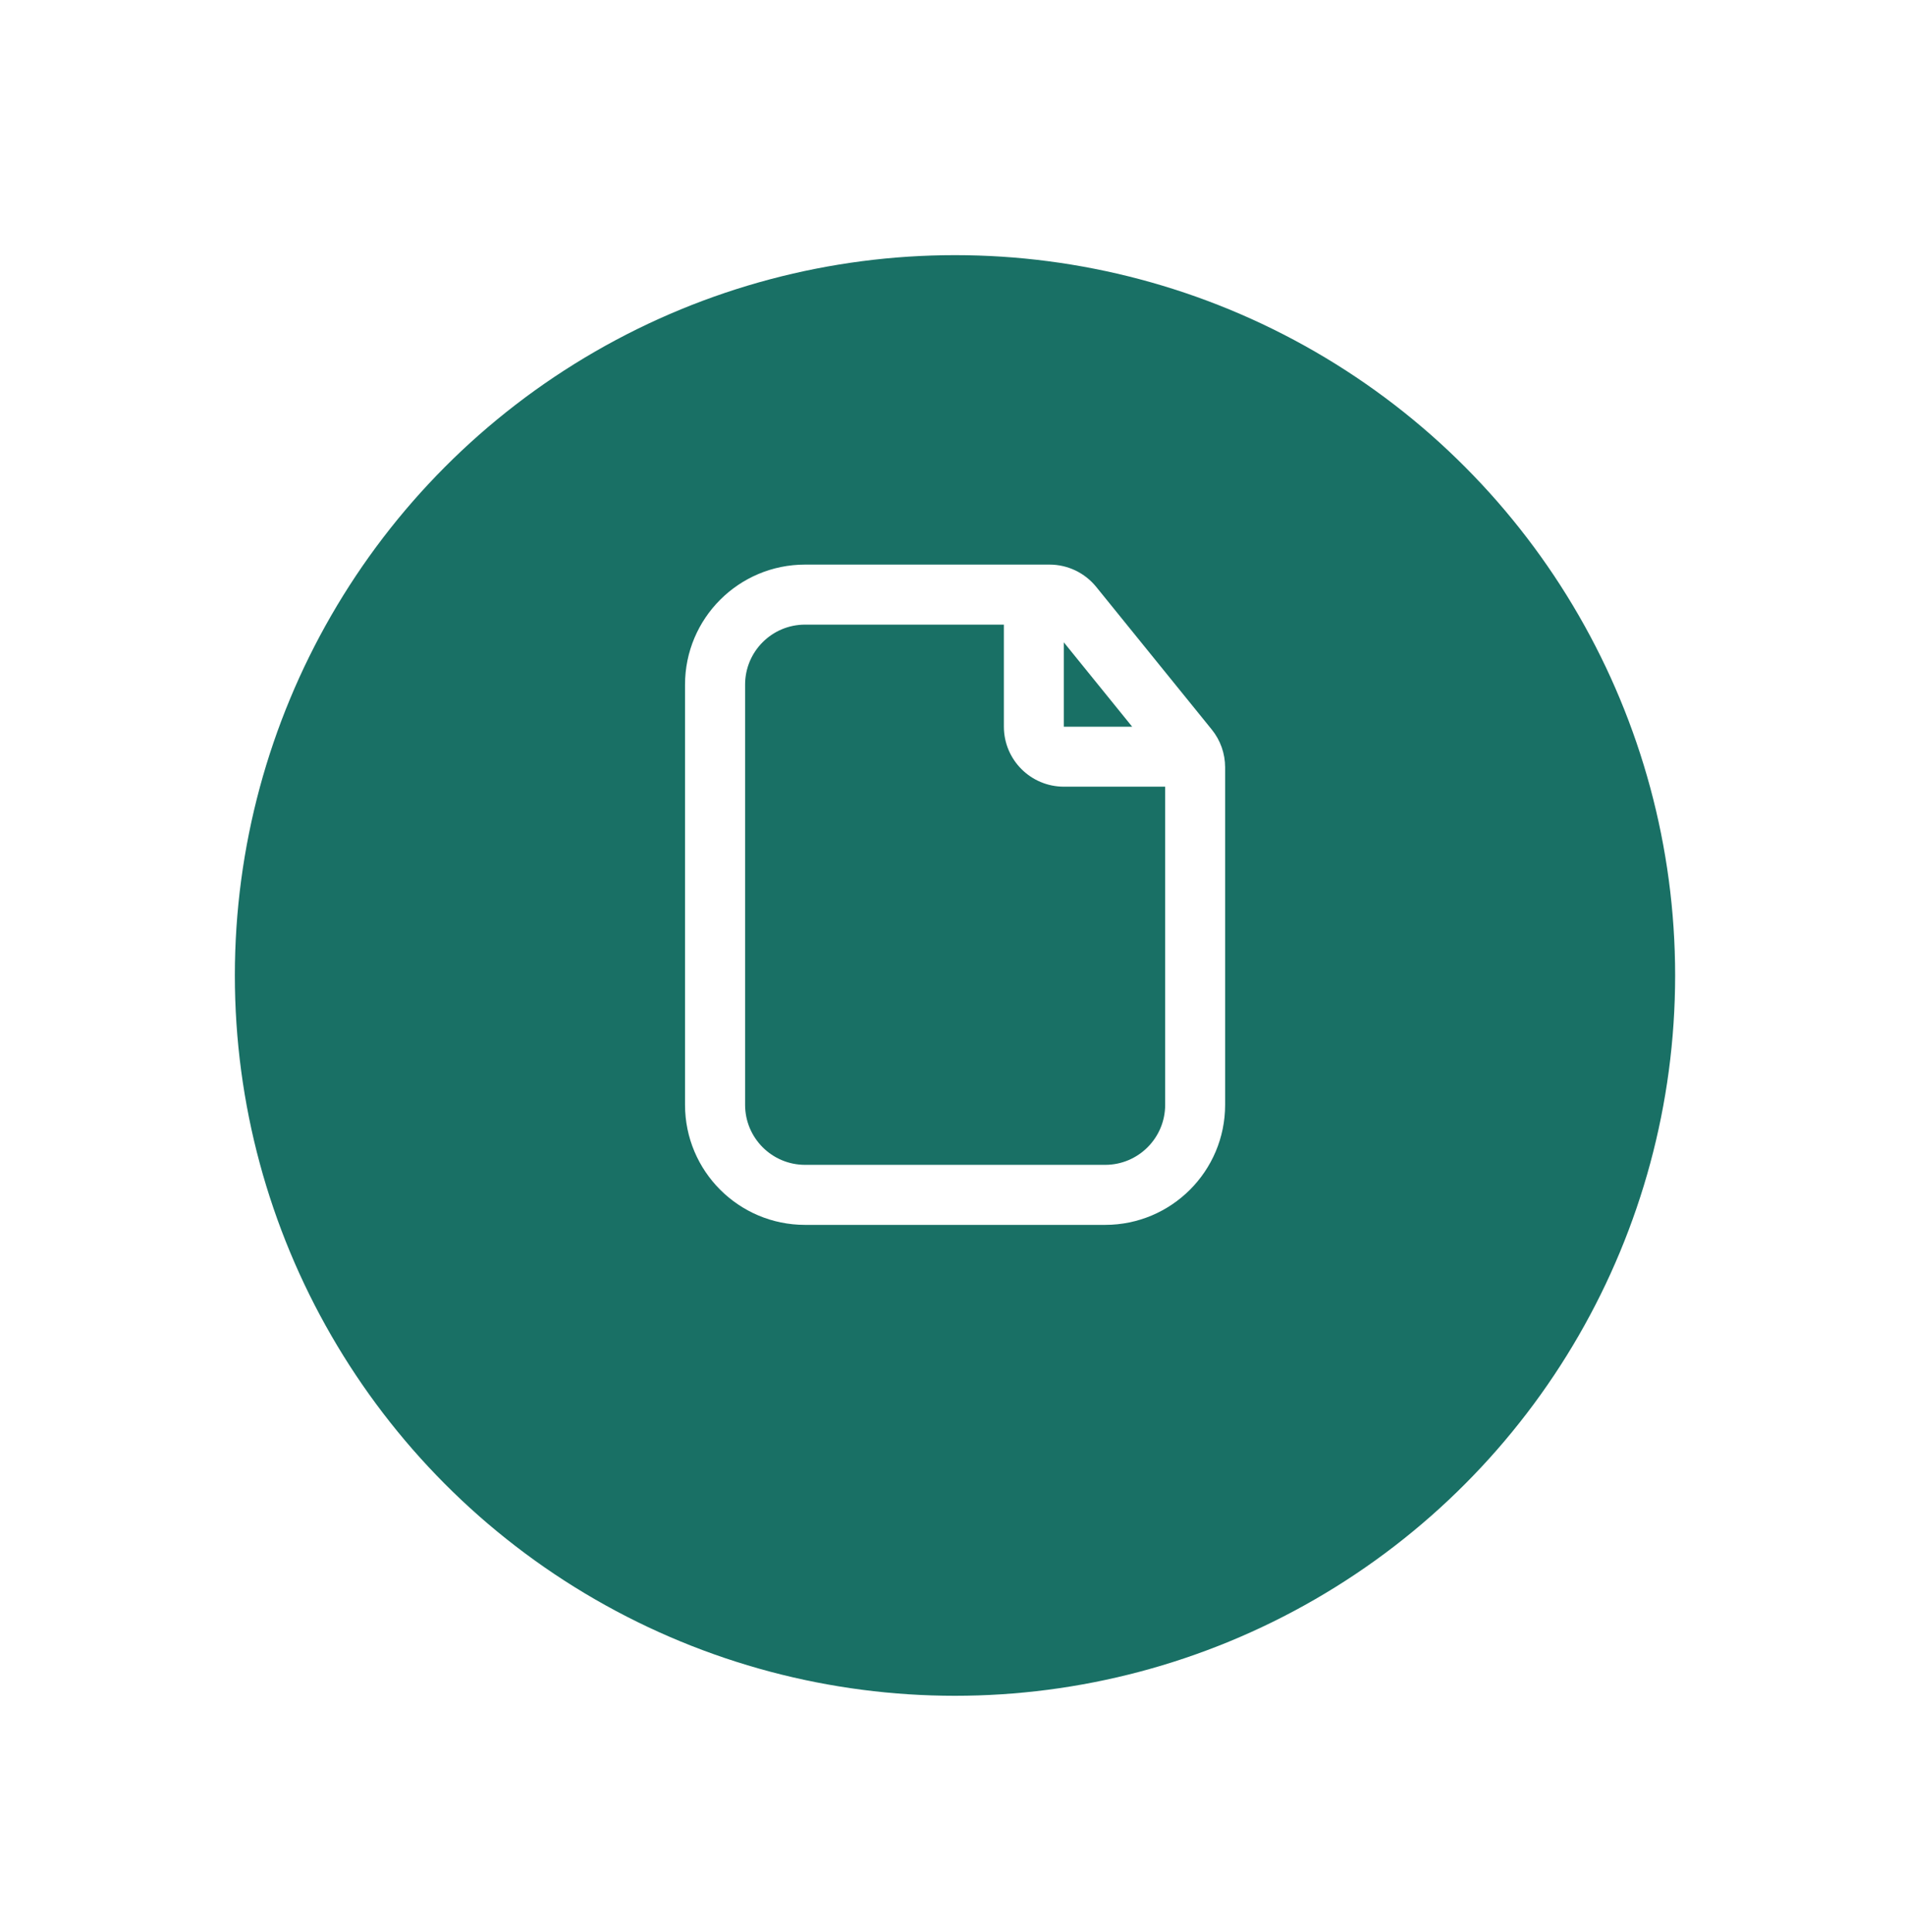 <svg width="71" height="72" viewBox="0 0 71 72" fill="none" xmlns="http://www.w3.org/2000/svg">
<g filter="url(#filter0_d_2039_2644)">
<ellipse cx="35.593" cy="33.35" rx="26.84" ry="26.842" fill="#197065"/>
</g>
<path fill-rule="evenodd" clip-rule="evenodd" d="M30.005 21.039H39.117C39.791 21.039 40.43 21.344 40.855 21.868L45.162 27.185C45.485 27.583 45.661 28.08 45.661 28.593V41.17C45.661 43.641 43.658 45.644 41.188 45.644H30.005C27.534 45.644 25.531 43.641 25.531 41.17V25.513C25.531 23.042 27.534 21.039 30.005 21.039ZM39.65 23.937V27.081H42.197L39.65 23.937ZM30.006 23.276C28.771 23.276 27.77 24.277 27.77 25.512V41.17C27.77 42.405 28.771 43.407 30.006 43.407H41.19C42.425 43.407 43.426 42.405 43.426 41.17V29.315H39.652C38.417 29.315 37.415 28.314 37.415 27.078V23.276H30.006Z" fill="white"/>
<defs>
<filter id="filter0_d_2039_2644" x="0.203" y="0.957" width="70.781" height="70.785" filterUnits="userSpaceOnUse" color-interpolation-filters="sRGB">
<feFlood flood-opacity="0" result="BackgroundImageFix"/>
<feColorMatrix in="SourceAlpha" type="matrix" values="0 0 0 0 0 0 0 0 0 0 0 0 0 0 0 0 0 0 127 0" result="hardAlpha"/>
<feOffset dy="3"/>
<feGaussianBlur stdDeviation="4.275"/>
<feComposite in2="hardAlpha" operator="out"/>
<feColorMatrix type="matrix" values="0 0 0 0 0 0 0 0 0 0 0 0 0 0 0 0 0 0 0.09 0"/>
<feBlend mode="normal" in2="BackgroundImageFix" result="effect1_dropShadow_2039_2644"/>
<feBlend mode="normal" in="SourceGraphic" in2="effect1_dropShadow_2039_2644" result="shape"/>
</filter>
</defs>
</svg>
